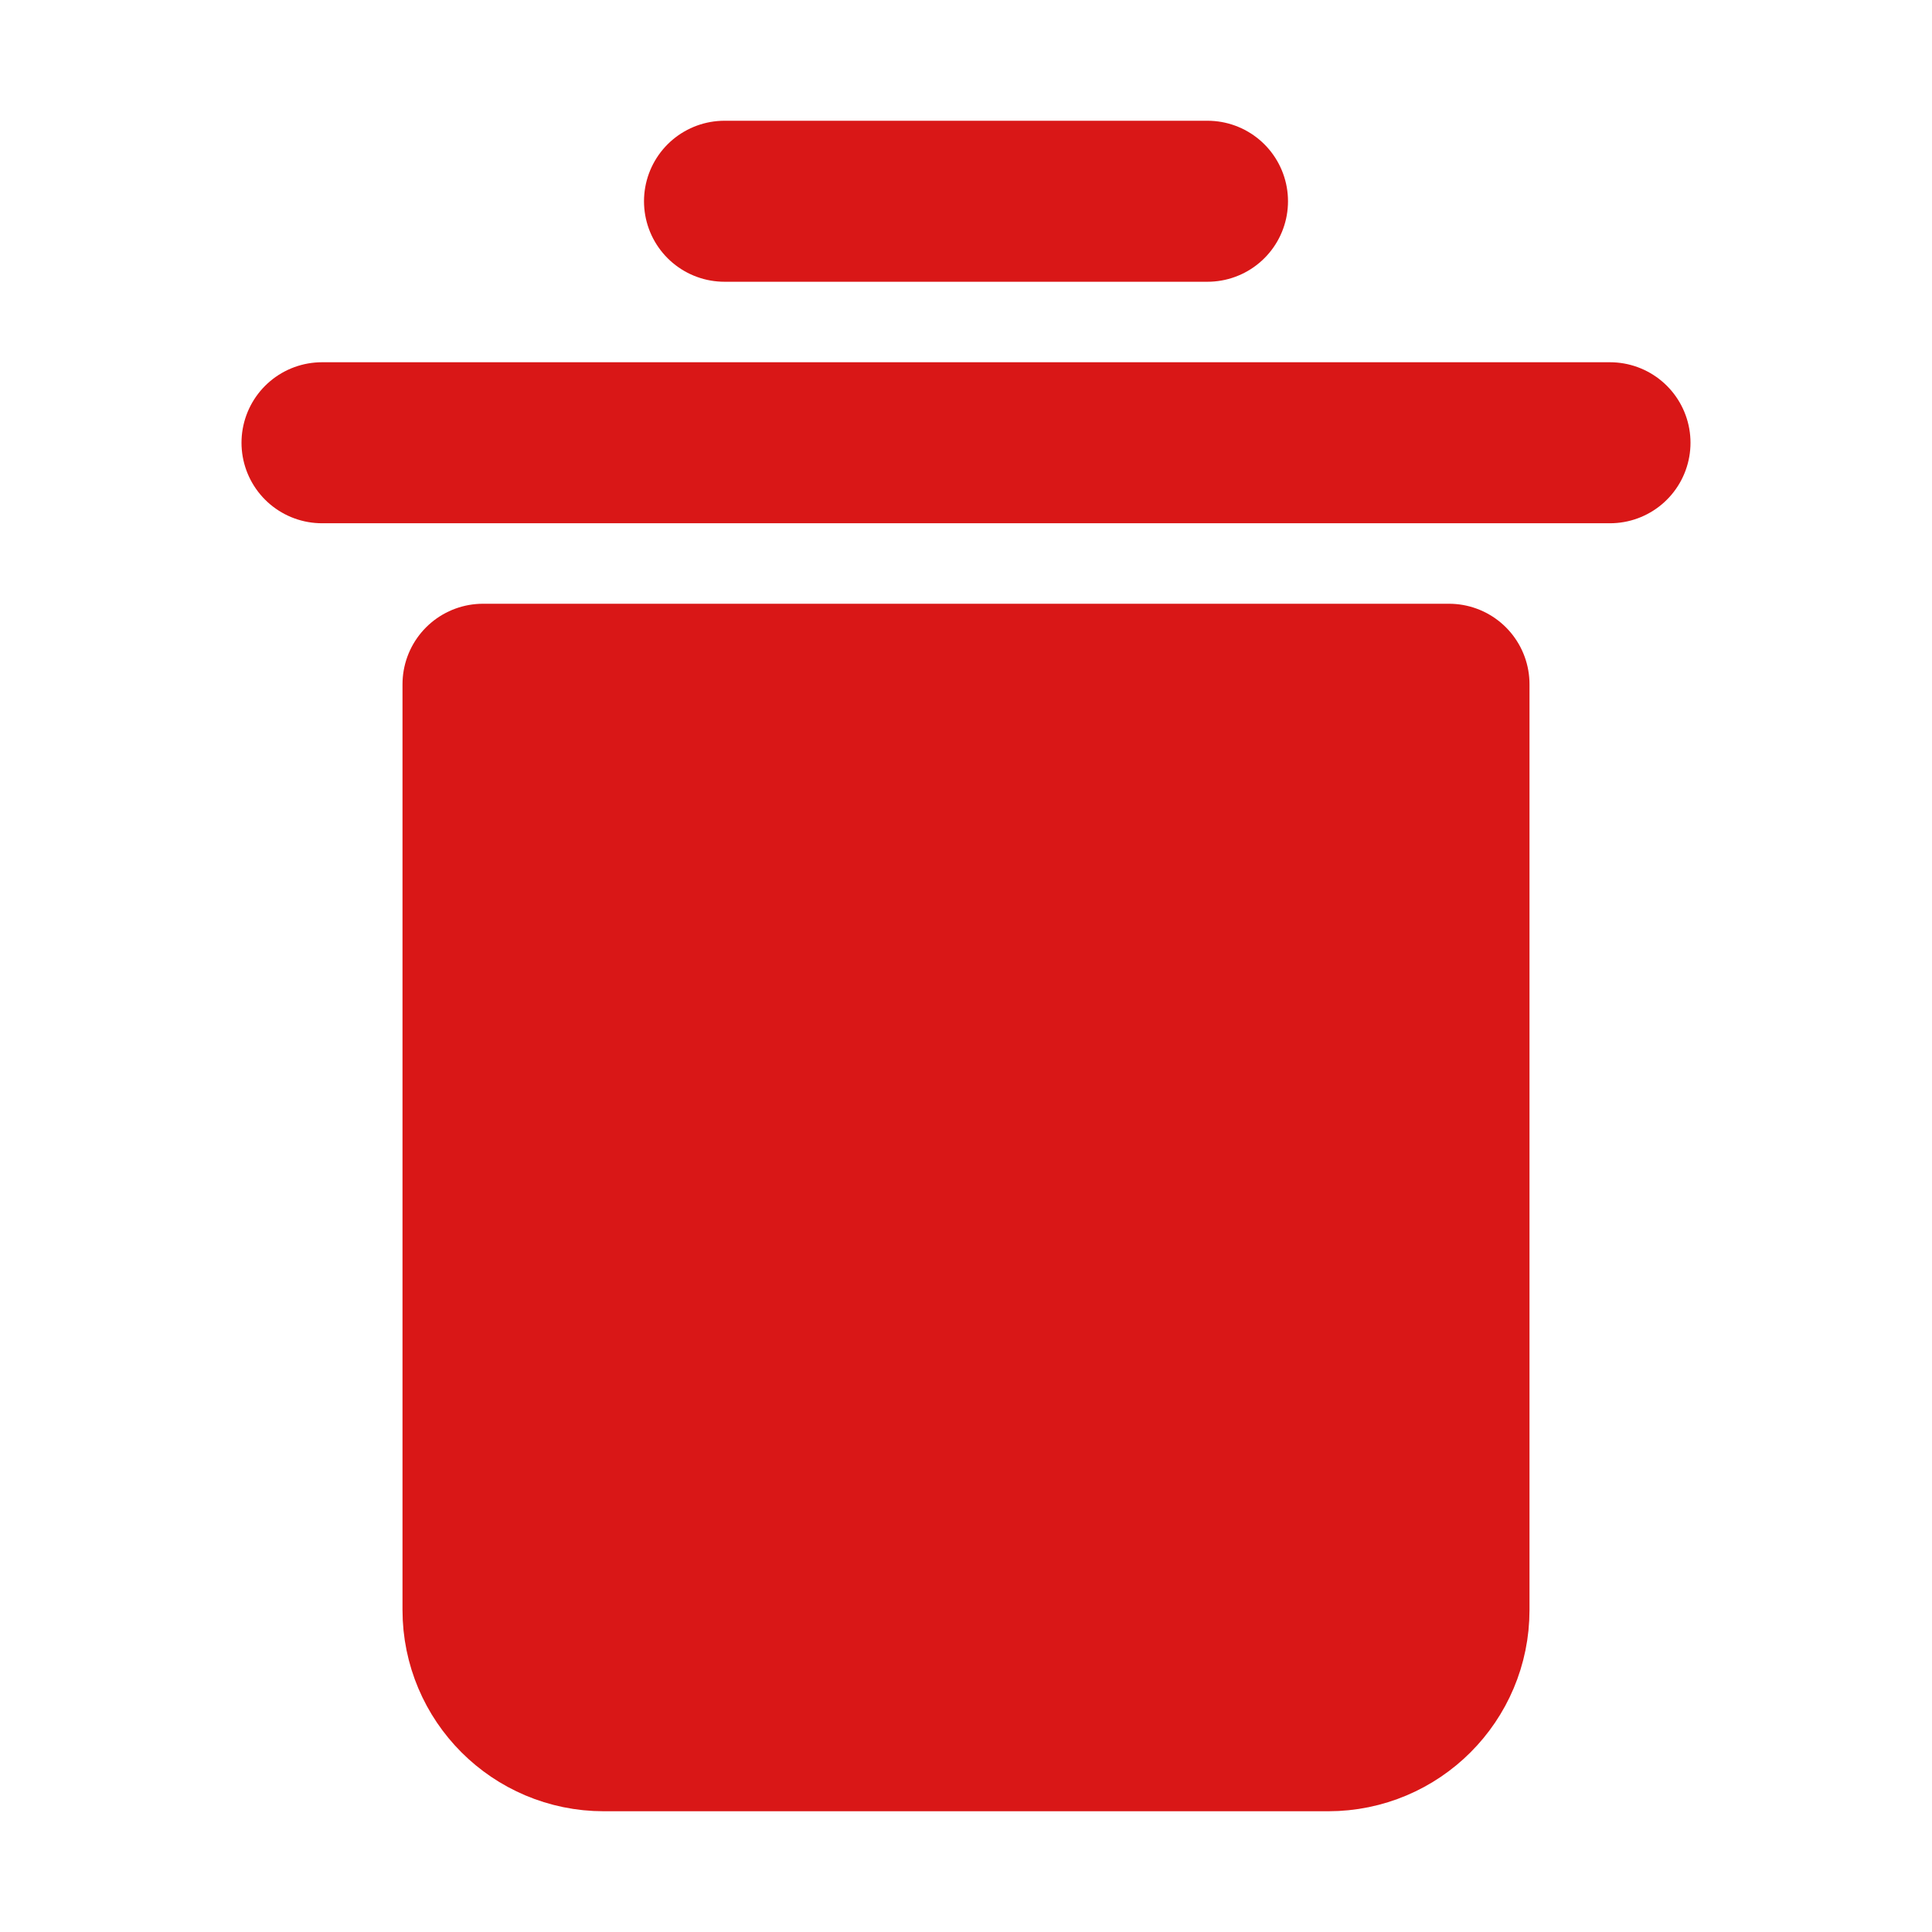 <?xml version="1.0" encoding="UTF-8"?><svg width="24" height="24" viewBox="0 0 48 48" fill="none" xmlns="http://www.w3.org/2000/svg"><path d="M8 11L40 11" stroke="#d91717" stroke-width="4" stroke-linecap="round" stroke-linejoin="round"/><path d="M18 5L30 5" stroke="#d91717" stroke-width="4" stroke-linecap="round" stroke-linejoin="round"/><path d="M12 17H36V40C36 41.657 34.657 43 33 43H15C13.343 43 12 41.657 12 40V17Z" fill="#d91717" stroke="#d91717" stroke-width="4" stroke-linejoin="round"/></svg>